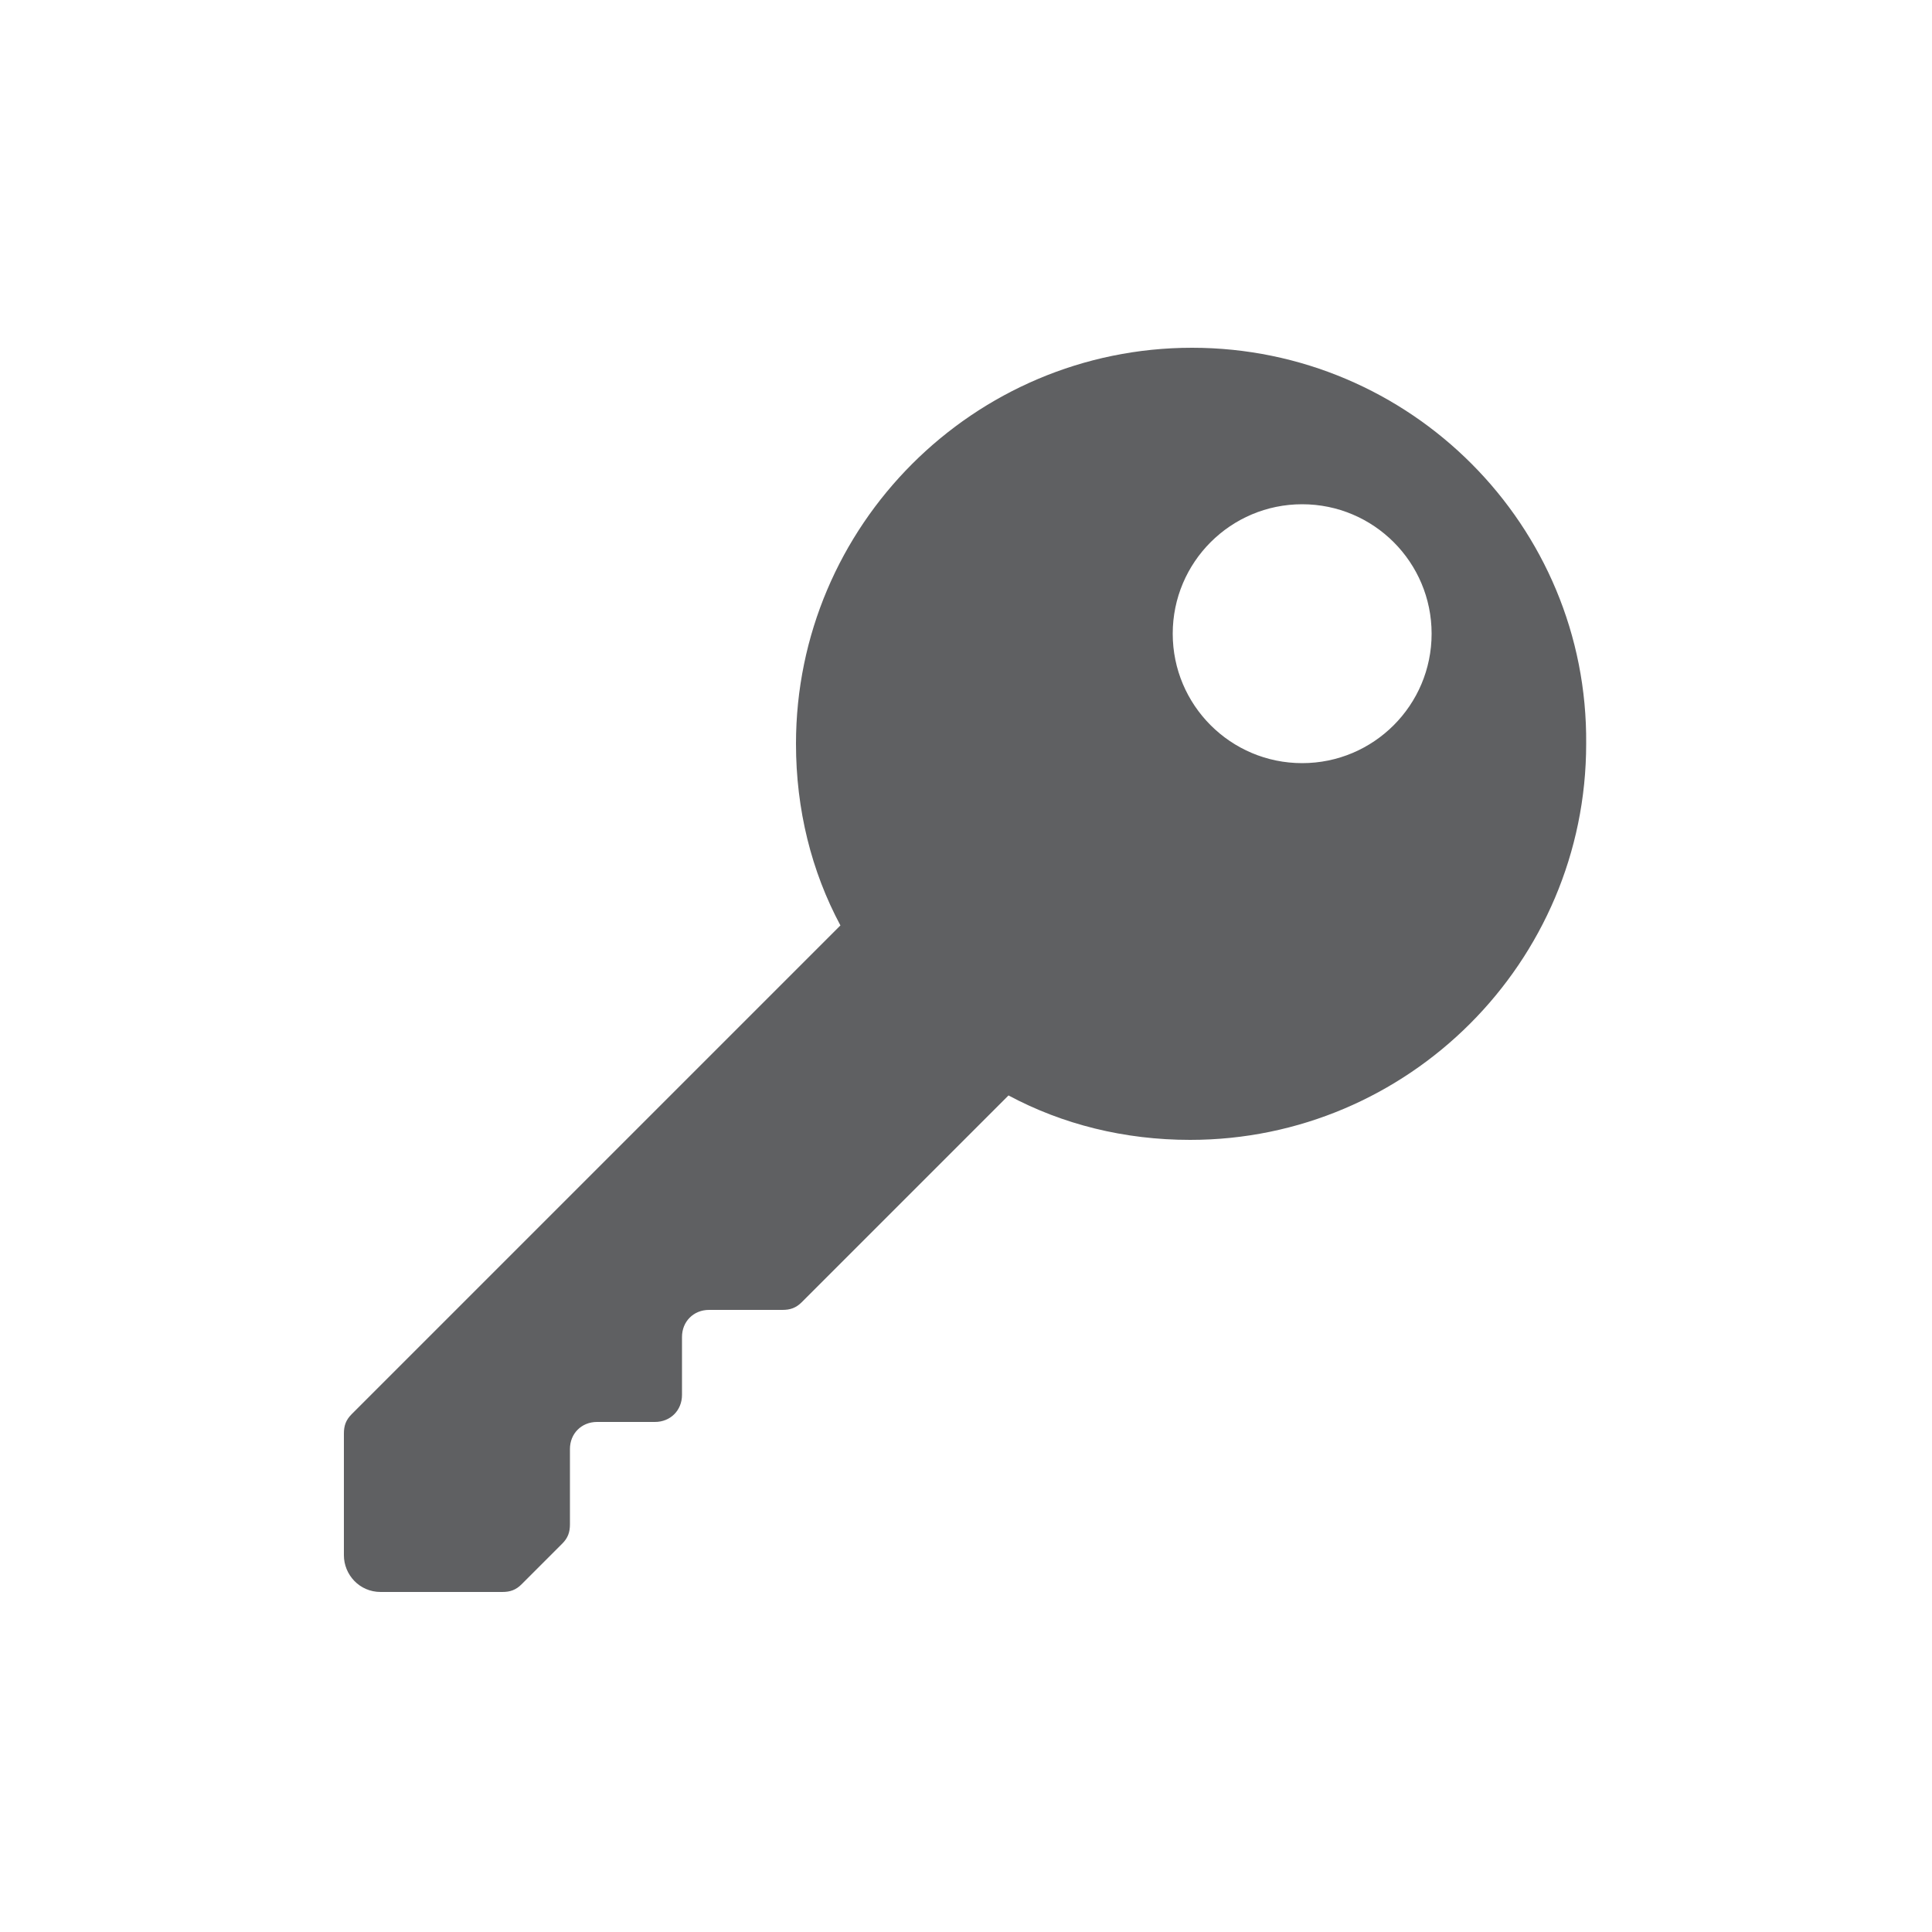 <svg enable-background="new 0 0 100 100" viewBox="0 0 100 100" xmlns="http://www.w3.org/2000/svg"><path d="m61.7 18c-11.3 0-20.5 9.2-20.5 20.5 0 3.4.8 6.6 2.3 9.4l-25.3 25.3c-.3.3-.4.6-.4 1v6.3c0 1 .8 1.9 1.9 1.9h6.3c.4 0 .7-.1 1-.4l2.1-2.1c.3-.3.4-.6.4-1v-3.9c0-.8.6-1.4 1.4-1.4h3c.8 0 1.4-.6 1.4-1.4v-3c0-.8.6-1.4 1.4-1.4h3.8c.4 0 .7-.1 1-.4l10.7-10.7c2.8 1.5 6 2.3 9.4 2.3 11.3 0 20.5-9.2 20.5-20.5.1-11.3-9.1-20.5-20.4-20.5zm5.7 21.5c-3.7 0-6.7-3-6.7-6.7s3-6.7 6.7-6.7 6.7 3 6.7 6.7-3 6.7-6.7 6.7z" fill="#5f6062"/></svg>